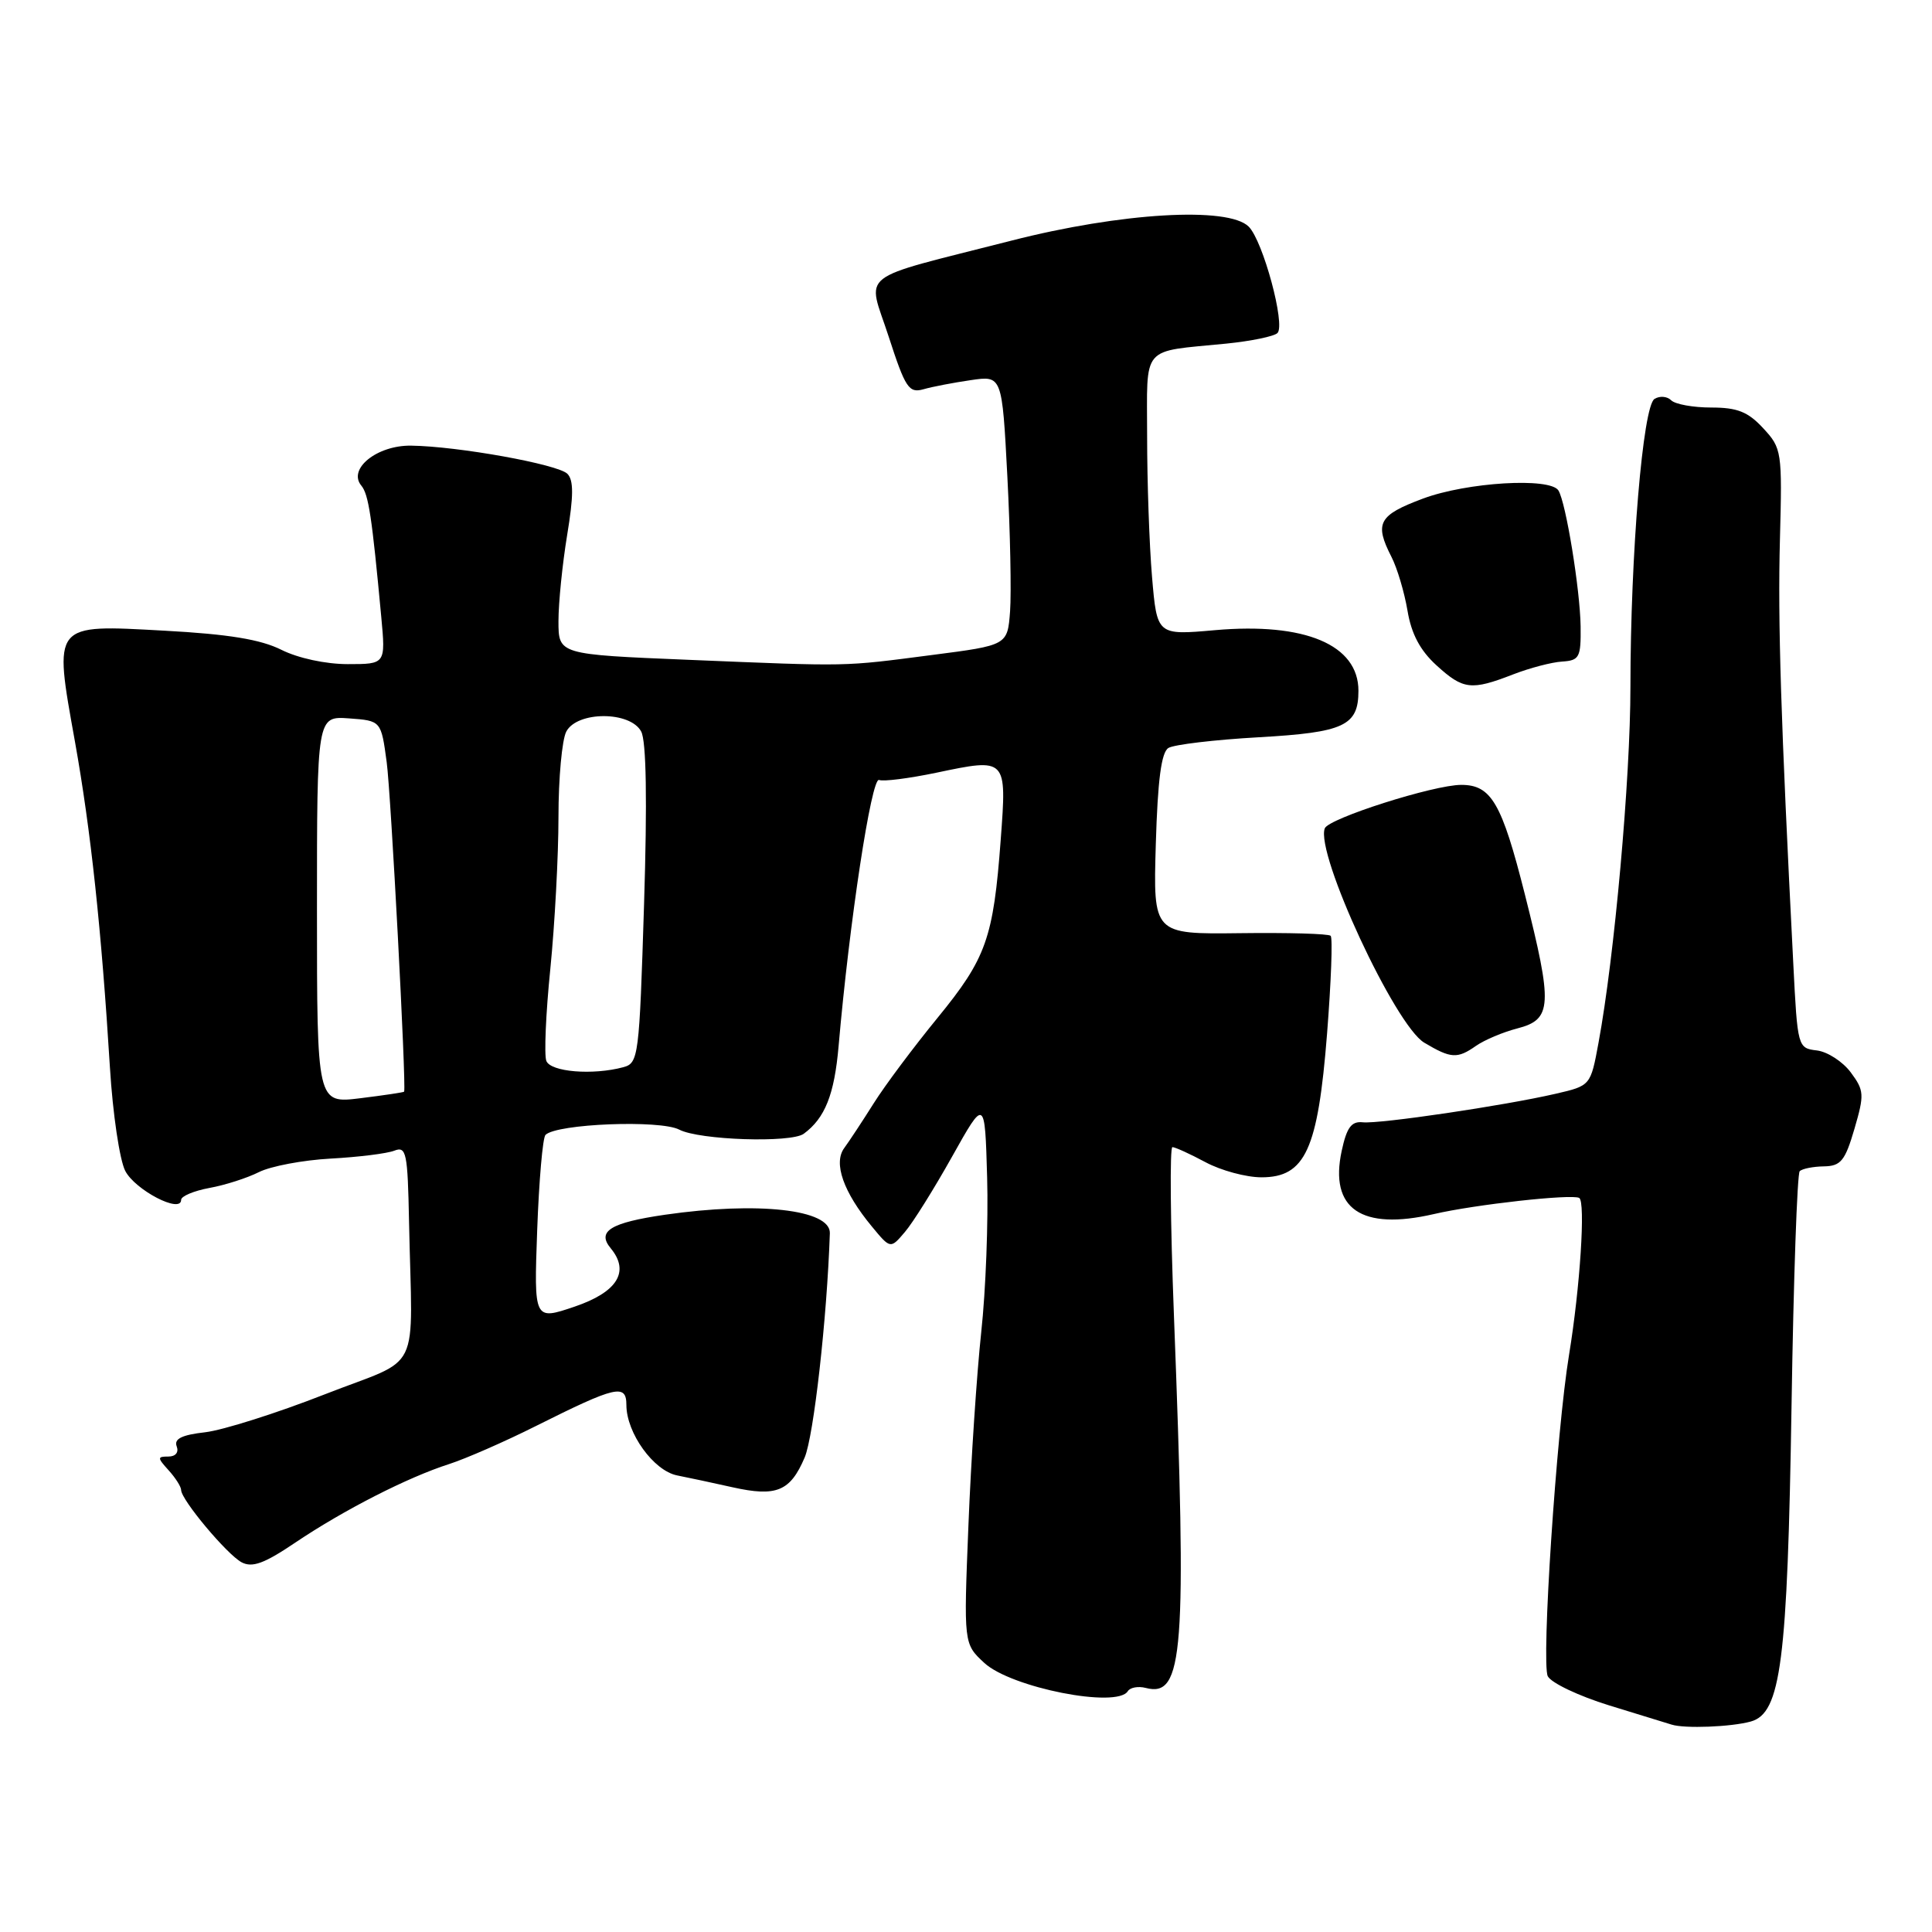 <?xml version="1.0" encoding="UTF-8" standalone="no"?>
<!DOCTYPE svg PUBLIC "-//W3C//DTD SVG 1.1//EN" "http://www.w3.org/Graphics/SVG/1.1/DTD/svg11.dtd" >
<svg xmlns="http://www.w3.org/2000/svg" xmlns:xlink="http://www.w3.org/1999/xlink" version="1.1" viewBox="0 0 256 256">
 <g >
 <path fill="currentColor"
d=" M 231.99 228.11 C 235.98 227.00 236.85 220.27 237.39 186.15 C 237.65 169.45 238.14 155.52 238.47 155.19 C 238.80 154.86 240.25 154.57 241.68 154.55 C 243.92 154.51 244.48 153.82 245.72 149.59 C 247.05 145.03 247.02 144.50 245.23 142.09 C 244.17 140.67 242.15 139.36 240.75 139.19 C 238.21 138.89 238.18 138.78 237.62 127.69 C 235.96 95.24 235.56 82.38 235.85 71.49 C 236.16 59.80 236.10 59.40 233.63 56.74 C 231.62 54.56 230.20 54.00 226.75 54.00 C 224.36 54.00 221.97 53.57 221.44 53.04 C 220.91 52.51 219.92 52.43 219.23 52.86 C 217.69 53.81 216.05 73.41 216.04 91.00 C 216.04 103.20 213.92 126.81 211.81 138.18 C 210.76 143.86 210.76 143.86 206.13 144.93 C 199.28 146.51 182.79 148.95 180.57 148.71 C 179.07 148.55 178.45 149.39 177.78 152.50 C 176.13 160.18 180.38 163.09 190.00 160.87 C 195.46 159.60 208.21 158.19 209.25 158.73 C 210.11 159.18 209.37 170.61 207.91 179.50 C 206.24 189.62 204.21 220.40 205.09 222.11 C 205.55 223.00 209.20 224.73 213.21 225.97 C 217.22 227.20 220.95 228.35 221.50 228.52 C 223.23 229.07 229.40 228.83 231.99 228.11 Z  M 149.44 224.09 C 149.75 223.60 150.82 223.40 151.82 223.66 C 156.83 224.97 157.27 219.05 155.55 174.25 C 155.08 162.01 154.99 152.00 155.35 152.00 C 155.71 152.00 157.69 152.90 159.74 154.00 C 161.79 155.10 165.13 156.00 167.15 156.00 C 172.96 156.00 174.63 152.34 175.84 137.00 C 176.38 130.12 176.60 124.28 176.32 124.00 C 176.05 123.72 170.64 123.57 164.31 123.65 C 152.80 123.79 152.80 123.79 153.15 111.86 C 153.40 103.36 153.88 99.69 154.82 99.11 C 155.55 98.66 160.94 98.02 166.80 97.69 C 178.11 97.05 180.00 96.17 180.00 91.53 C 180.00 85.44 172.92 82.45 160.99 83.50 C 153.31 84.18 153.31 84.18 152.65 76.44 C 152.29 72.18 152.00 63.82 152.00 57.87 C 152.00 45.55 151.04 46.67 162.49 45.53 C 165.78 45.20 168.83 44.57 169.27 44.13 C 170.36 43.04 167.36 31.93 165.46 30.03 C 162.75 27.33 148.51 28.17 134.00 31.89 C 113.12 37.23 114.91 35.83 117.76 44.62 C 119.96 51.41 120.43 52.12 122.36 51.58 C 123.53 51.24 126.36 50.70 128.64 50.37 C 132.78 49.76 132.78 49.76 133.48 63.13 C 133.86 70.48 134.02 78.53 133.84 81.00 C 133.50 85.50 133.50 85.50 123.50 86.79 C 111.56 88.34 112.84 88.32 91.25 87.43 C 74.00 86.72 74.00 86.72 74.00 82.30 C 74.00 79.87 74.52 74.74 75.15 70.90 C 76.01 65.71 76.02 63.62 75.18 62.78 C 73.92 61.52 60.67 59.13 54.47 59.05 C 49.95 58.99 46.04 62.14 47.88 64.35 C 48.84 65.51 49.28 68.43 50.52 81.75 C 51.10 88.00 51.10 88.00 46.08 88.00 C 43.15 88.00 39.49 87.21 37.28 86.10 C 34.54 84.73 30.29 84.03 21.81 83.57 C 6.88 82.75 7.10 82.48 9.93 98.26 C 12.04 110.06 13.44 123.13 14.57 141.50 C 14.94 147.55 15.85 153.69 16.59 155.14 C 17.89 157.68 24.00 160.86 24.00 158.99 C 24.00 158.50 25.69 157.79 27.75 157.41 C 29.81 157.04 32.76 156.09 34.31 155.31 C 35.86 154.53 40.13 153.72 43.81 153.52 C 47.49 153.32 51.29 152.85 52.25 152.47 C 53.84 151.85 54.02 152.72 54.20 161.89 C 54.62 182.66 56.10 179.64 43.00 184.77 C 36.67 187.25 29.56 189.50 27.20 189.78 C 24.10 190.13 23.04 190.65 23.41 191.64 C 23.72 192.44 23.27 193.00 22.31 193.00 C 20.83 193.00 20.83 193.15 22.35 194.83 C 23.26 195.83 24.00 197.01 24.00 197.43 C 24.00 198.72 30.06 205.96 32.01 207.01 C 33.43 207.76 35.02 207.18 39.16 204.38 C 45.57 200.07 54.03 195.75 59.50 194.00 C 61.70 193.29 66.88 191.03 71.00 188.96 C 81.65 183.63 83.00 183.32 83.00 186.18 C 83.01 189.89 86.61 194.88 89.72 195.50 C 91.25 195.80 94.55 196.51 97.06 197.07 C 102.88 198.37 104.71 197.61 106.62 193.13 C 107.82 190.30 109.58 174.71 109.96 163.41 C 110.07 160.26 100.43 159.18 88.11 160.96 C 80.89 162.01 79.05 163.15 80.92 165.40 C 83.49 168.50 81.81 171.21 76.13 173.14 C 70.75 174.96 70.75 174.96 71.18 163.01 C 71.42 156.44 71.91 150.76 72.28 150.38 C 73.76 148.90 87.46 148.36 90.00 149.68 C 92.65 151.07 104.81 151.47 106.50 150.23 C 109.32 148.16 110.56 145.04 111.12 138.60 C 112.55 122.16 115.47 102.97 116.48 103.35 C 117.06 103.58 120.45 103.14 124.02 102.40 C 133.43 100.42 133.41 100.40 132.60 111.27 C 131.63 124.32 130.69 126.97 124.23 134.87 C 121.08 138.72 117.27 143.81 115.78 146.18 C 114.28 148.56 112.52 151.23 111.86 152.13 C 110.40 154.12 111.76 157.97 115.52 162.51 C 117.99 165.50 117.99 165.50 119.90 163.25 C 120.96 162.02 123.77 157.52 126.16 153.25 C 130.50 145.50 130.50 145.50 130.80 156.00 C 130.97 161.78 130.62 171.00 130.02 176.50 C 129.43 182.00 128.66 193.55 128.32 202.16 C 127.69 217.81 127.69 217.81 130.42 220.34 C 133.97 223.63 148.02 226.40 149.44 224.09 Z  M 195.58 138.58 C 196.70 137.80 199.16 136.76 201.06 136.27 C 205.67 135.08 205.77 133.24 202.05 118.50 C 198.99 106.38 197.60 104.00 193.62 104.00 C 189.98 104.00 176.04 108.44 175.54 109.76 C 174.27 113.06 184.85 135.86 188.72 138.16 C 192.26 140.27 193.10 140.32 195.58 138.58 Z  M 200.50 89.36 C 202.70 88.51 205.62 87.74 207.00 87.66 C 209.28 87.51 209.49 87.11 209.44 83.00 C 209.37 78.12 207.49 66.59 206.50 64.99 C 205.40 63.23 194.37 63.89 188.54 66.07 C 182.65 68.27 182.09 69.32 184.38 73.80 C 185.14 75.28 186.09 78.49 186.50 80.91 C 187.01 83.99 188.17 86.18 190.34 88.16 C 193.88 91.39 194.94 91.52 200.50 89.36 Z  M 42.00 120.56 C 42.00 94.89 42.00 94.89 46.25 95.19 C 50.50 95.50 50.50 95.50 51.24 101.00 C 51.80 105.15 53.85 143.81 53.55 144.65 C 53.52 144.74 50.91 145.13 47.75 145.52 C 42.00 146.23 42.00 146.23 42.00 120.56 Z  M 72.39 140.57 C 72.09 139.78 72.32 134.30 72.92 128.39 C 73.51 122.49 74.00 113.43 74.00 108.26 C 74.00 103.09 74.47 98.00 75.04 96.93 C 76.49 94.21 83.51 94.21 84.96 96.93 C 85.64 98.19 85.77 106.08 85.34 119.85 C 84.71 140.04 84.61 140.87 82.59 141.41 C 78.54 142.50 72.95 142.04 72.39 140.57 Z "/>
</g>
</svg>